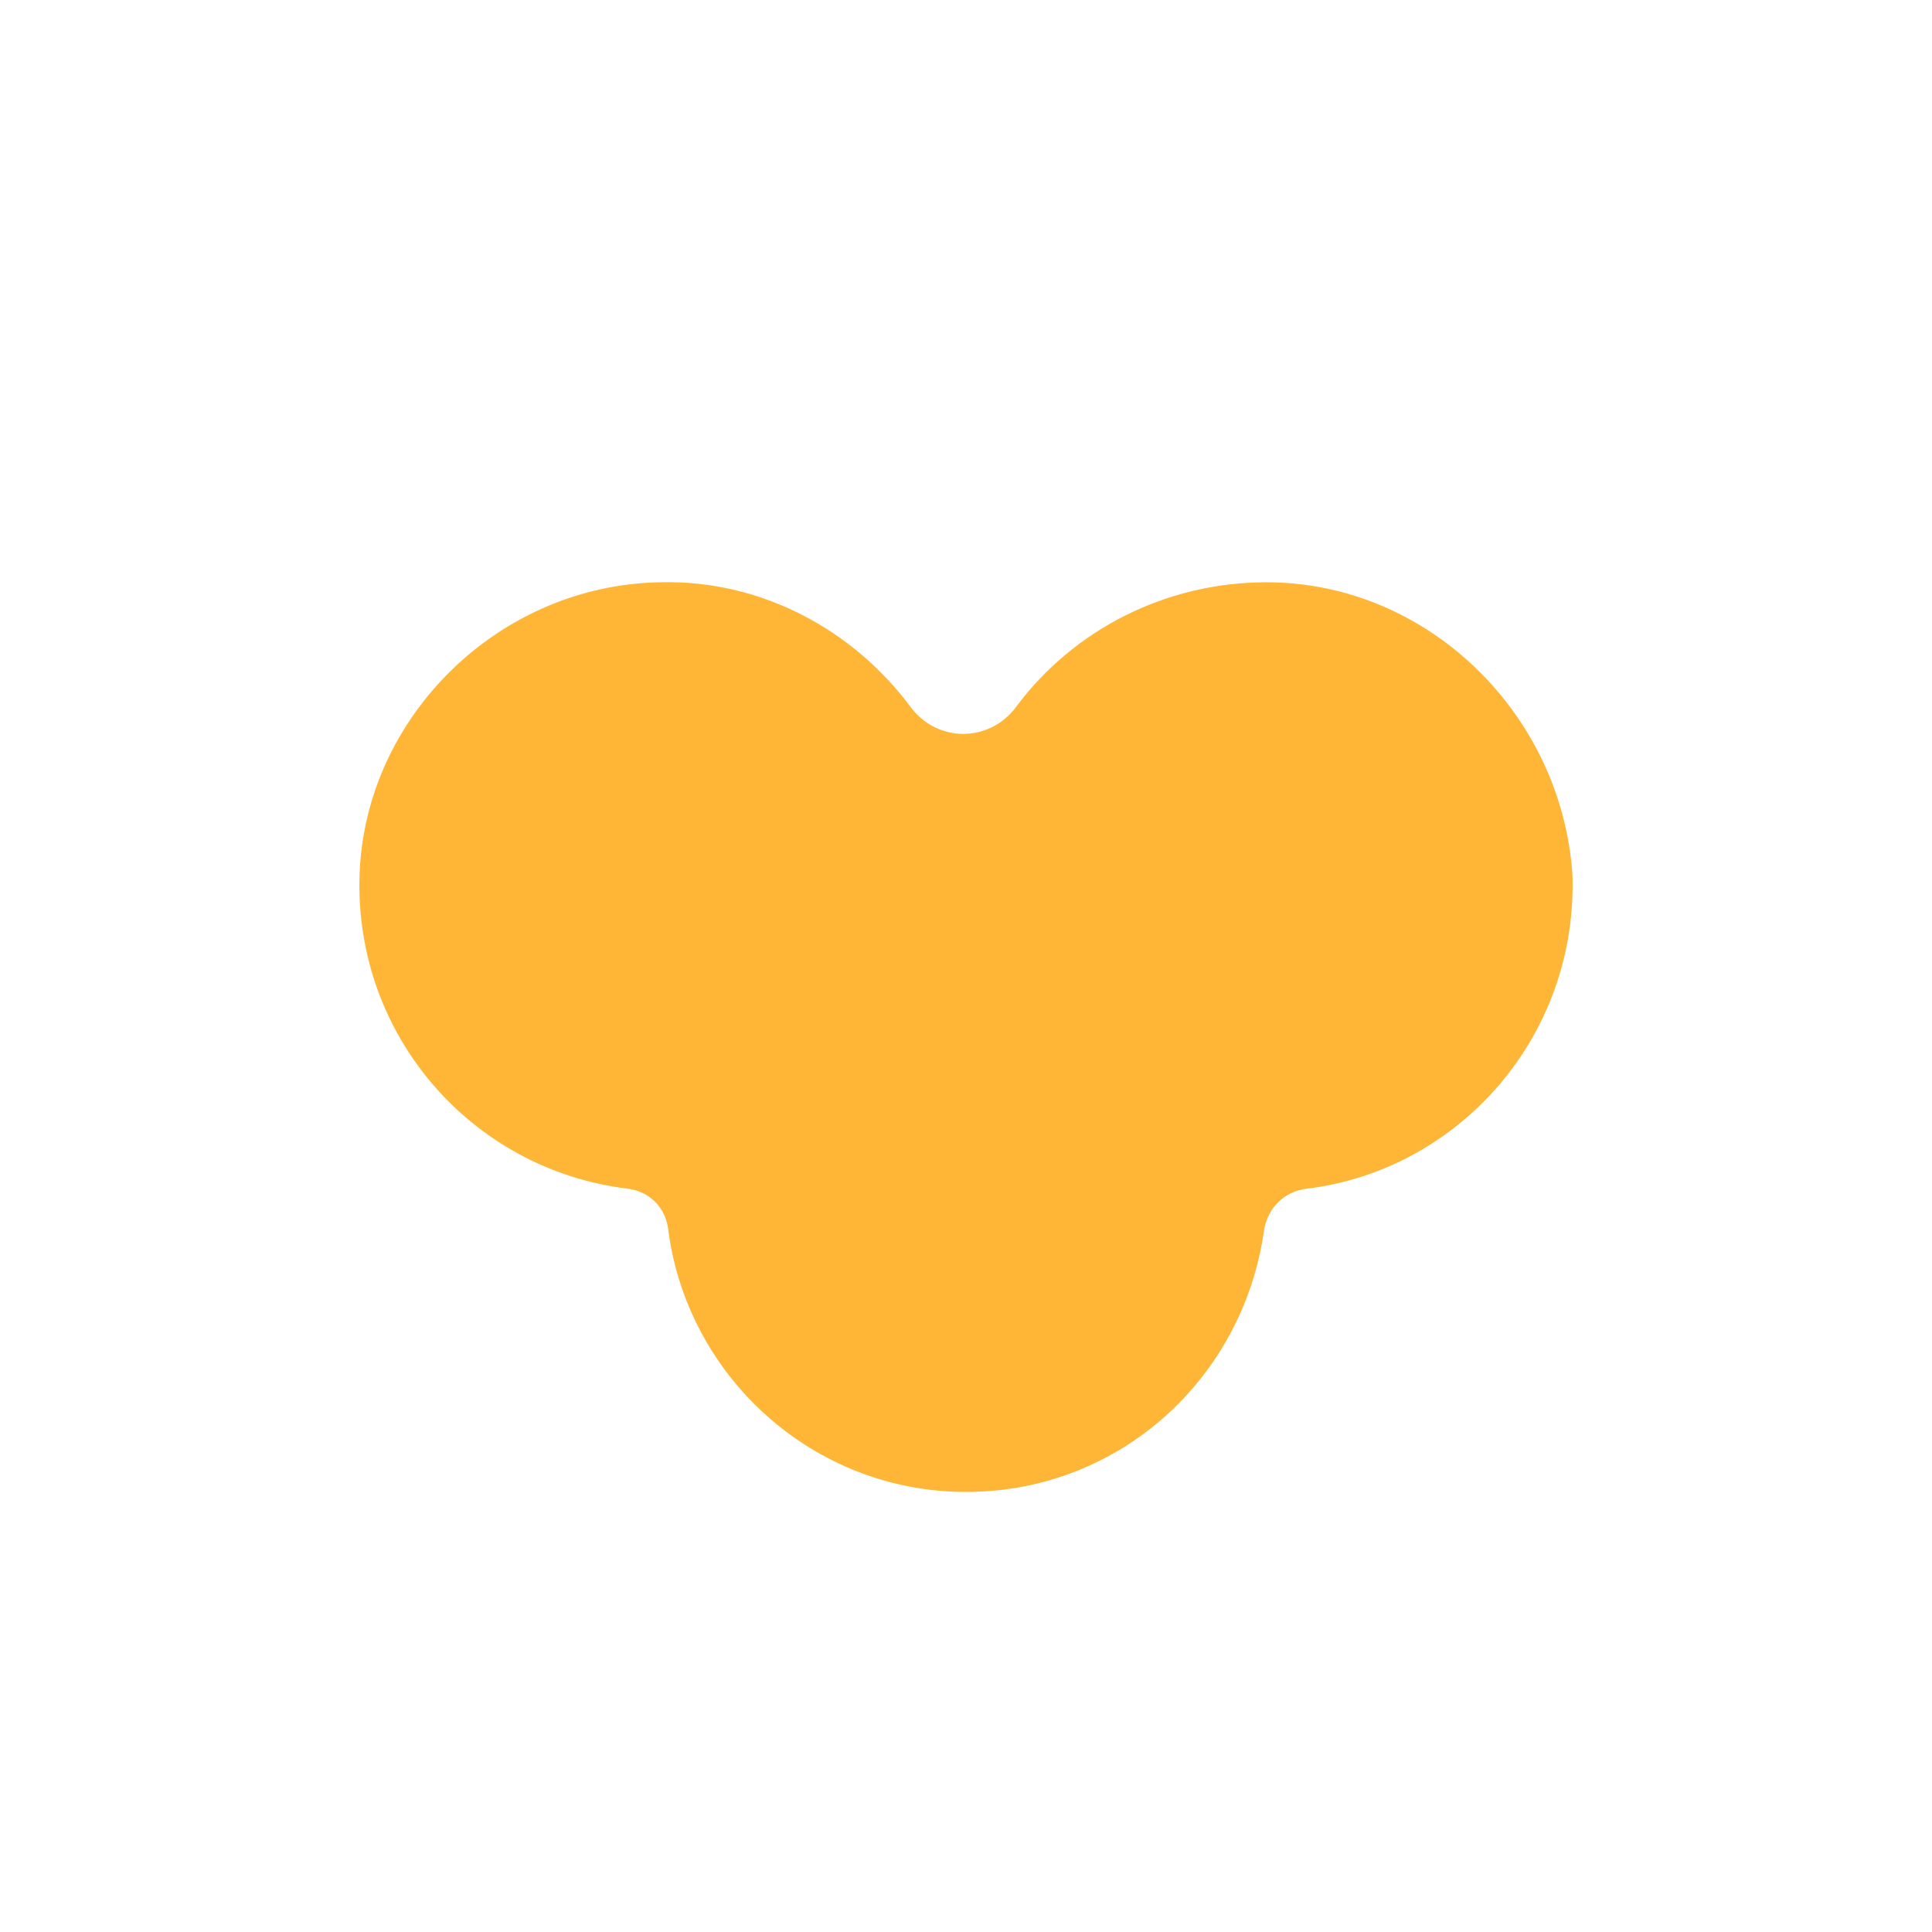 <?xml version="1.0" encoding="utf-8"?>
<!-- Generator: Adobe Illustrator 18.1.0, SVG Export Plug-In . SVG Version: 6.00 Build 0)  -->
<!DOCTYPE svg PUBLIC "-//W3C//DTD SVG 1.0//EN" "http://www.w3.org/TR/2001/REC-SVG-20010904/DTD/svg10.dtd">
<svg version="1.0" id="Layer_1" xmlns="http://www.w3.org/2000/svg" xmlns:xlink="http://www.w3.org/1999/xlink" x="0px" y="0px"
	 width="72px" height="72px" viewBox="0 0 72 72" enable-background="new 0 0 72 72" xml:space="preserve">
<path fill="#FFB636" d="M47.2,21.7c-3.8,0-7.2,1.8-9.3,4.6c-1,1.4-3,1.4-4,0c-2.1-2.8-5.5-4.7-9.3-4.6c-6,0.1-11,5-11.2,10.9
	c-0.2,6,4.2,11,10,11.7c0.8,0.1,1.4,0.7,1.5,1.5c0.7,5.5,5.4,9.8,11.1,9.8c5.7,0,10.3-4.2,11.1-9.7c0.1-0.8,0.7-1.5,1.6-1.6
	c5.7-0.7,10.1-5.7,9.9-11.7C58.2,26.6,53.2,21.7,47.2,21.7z"/>
</svg>
